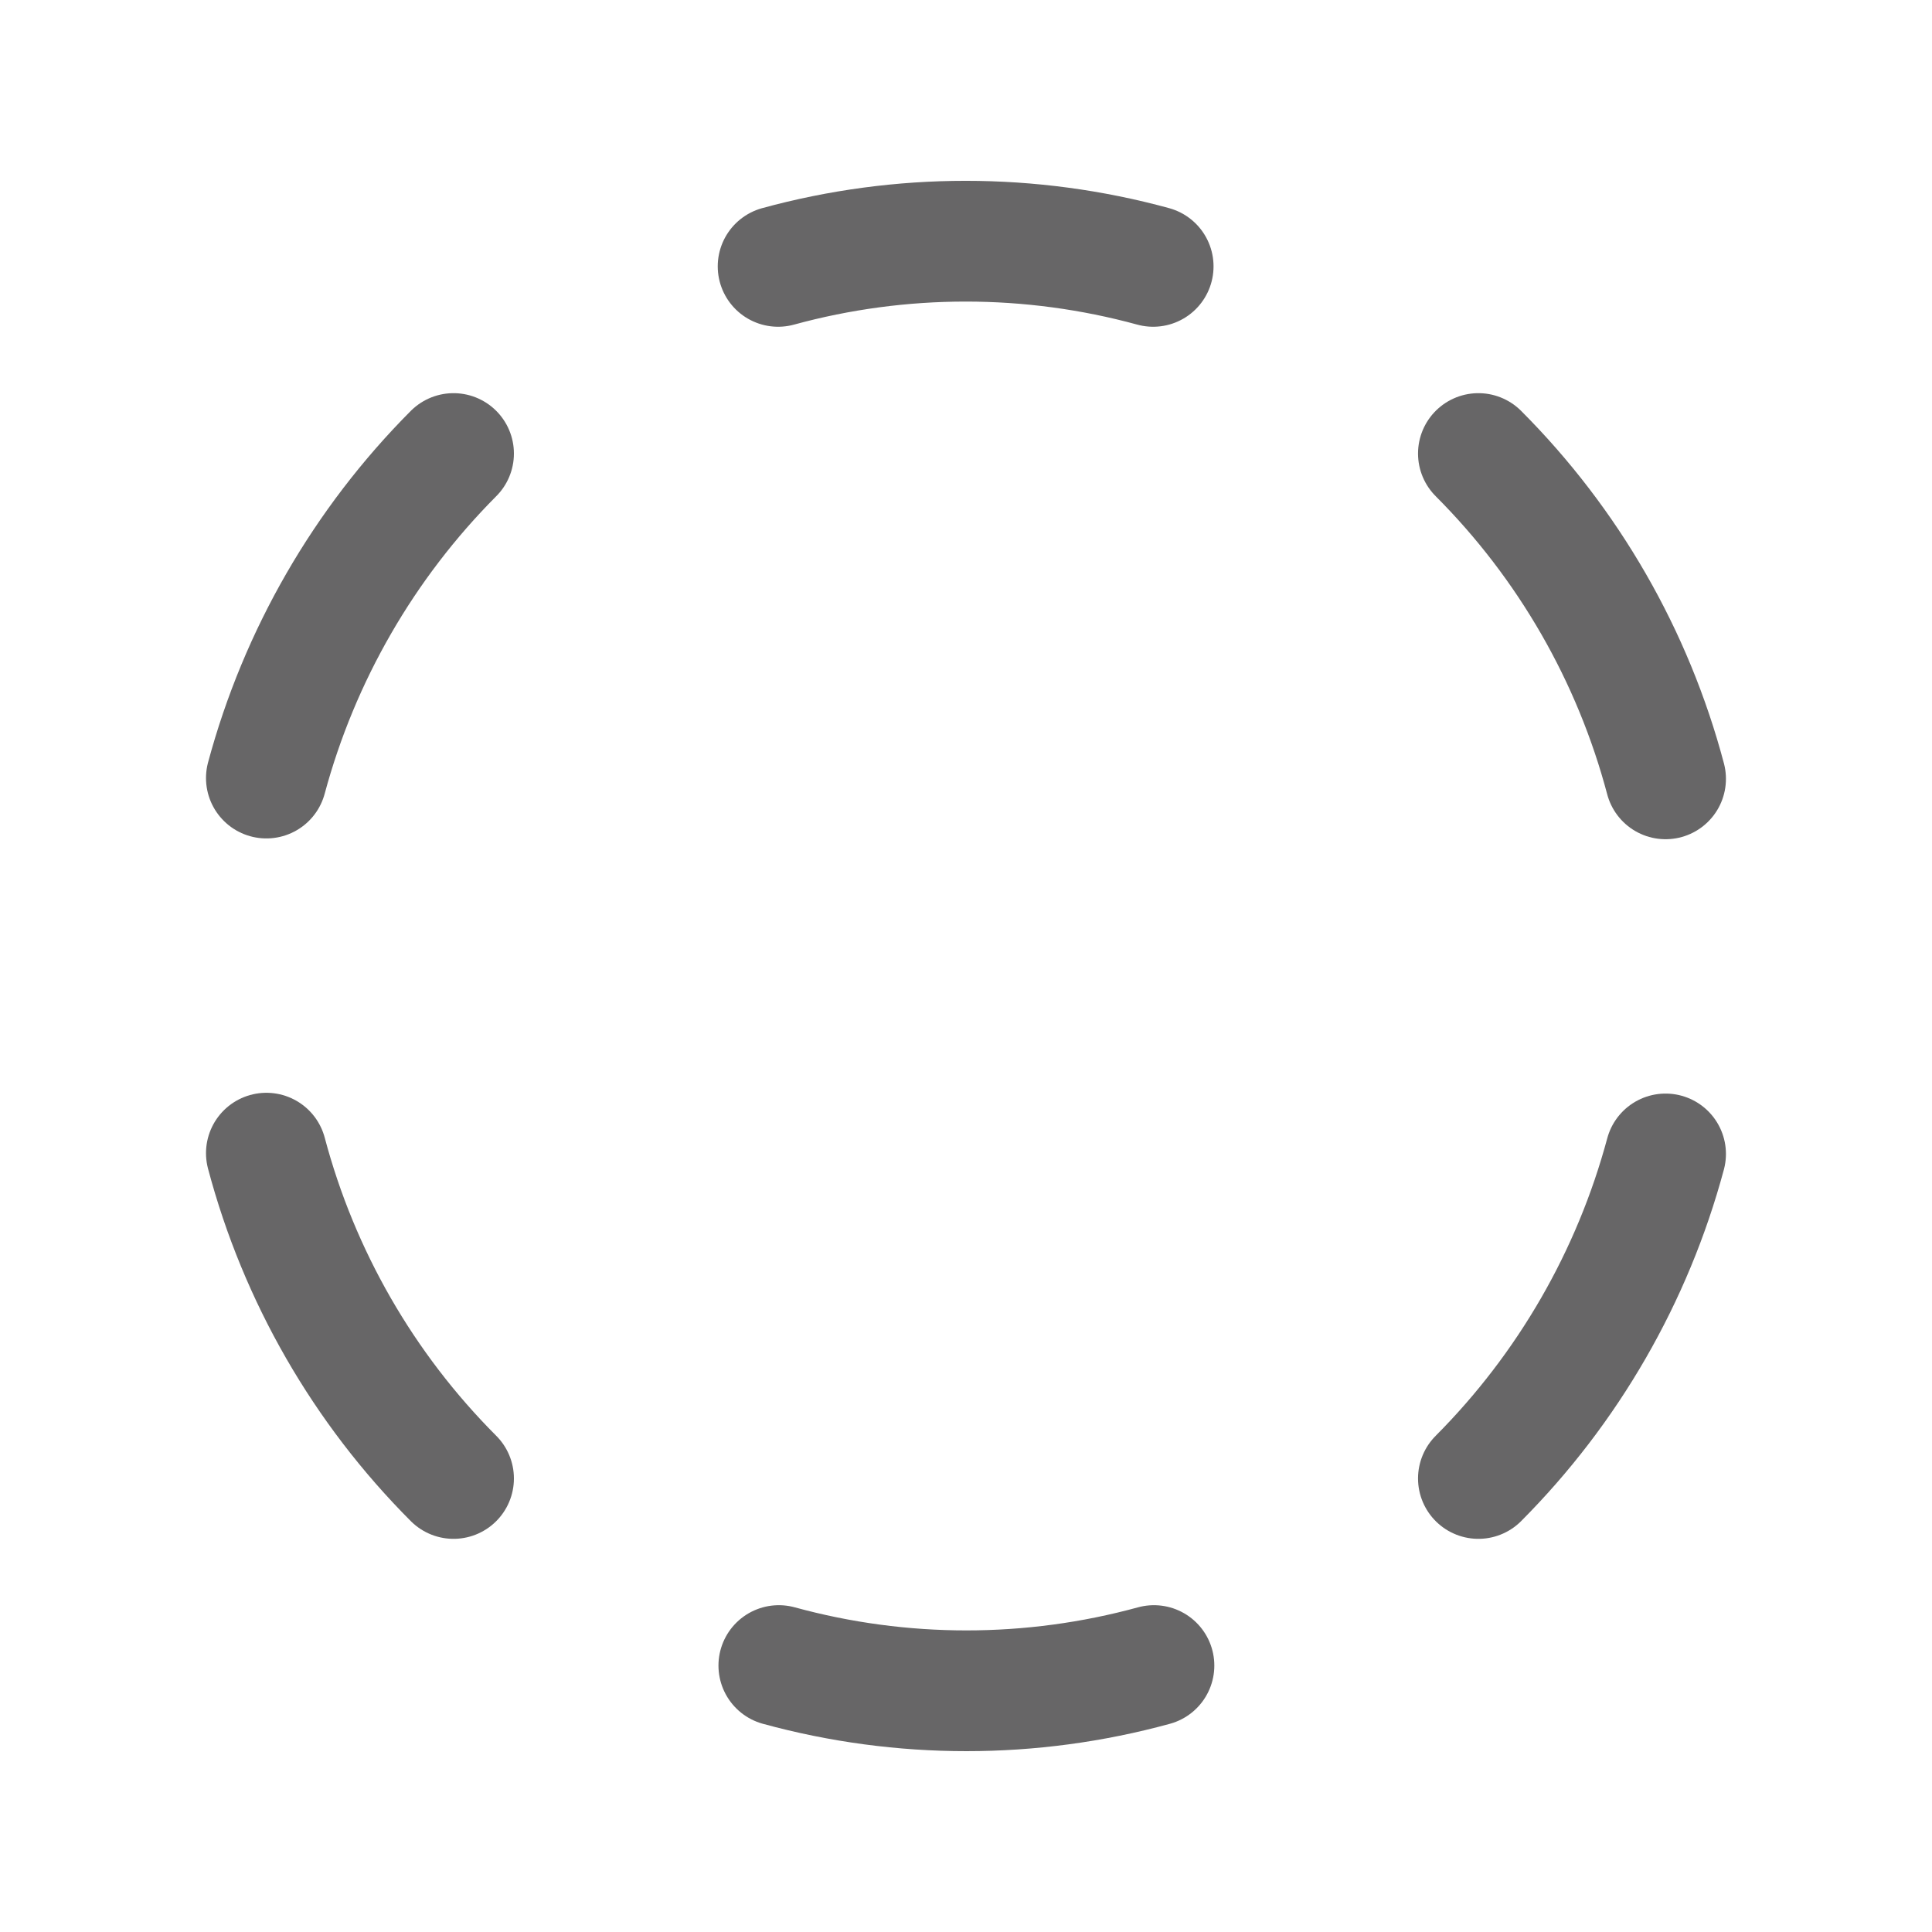 <svg width="32" height="32" viewBox="0 0 32 32" fill="none" xmlns="http://www.w3.org/2000/svg">
<g id="CircleDashed">
<path id="Vector" d="M4.412 12.887C4.959 10.856 6.027 9.003 7.512 7.512" stroke="#676667" stroke-width="2" stroke-linecap="round" stroke-linejoin="round"/>
<path id="Vector_2" d="M7.512 24.488C6.022 22.996 4.953 21.138 4.412 19.1" stroke="#676667" stroke-width="2" stroke-linecap="round" stroke-linejoin="round"/>
<path id="Vector_3" d="M19.113 27.587C17.079 28.144 14.934 28.144 12.9 27.587" stroke="#676667" stroke-width="2" stroke-linecap="round" stroke-linejoin="round"/>
<path id="Vector_4" d="M27.587 19.113C27.041 21.144 25.972 22.997 24.487 24.488" stroke="#676667" stroke-width="2" stroke-linecap="round" stroke-linejoin="round"/>
<path id="Vector_5" d="M24.487 7.512C25.977 9.004 27.047 10.862 27.587 12.9" stroke="#676667" stroke-width="2" stroke-linecap="round" stroke-linejoin="round"/>
<path id="Vector_6" d="M12.888 4.412C14.921 3.856 17.067 3.856 19.1 4.412" stroke="#676667" stroke-width="2" stroke-linecap="round" stroke-linejoin="round"/>
</g>
</svg>
